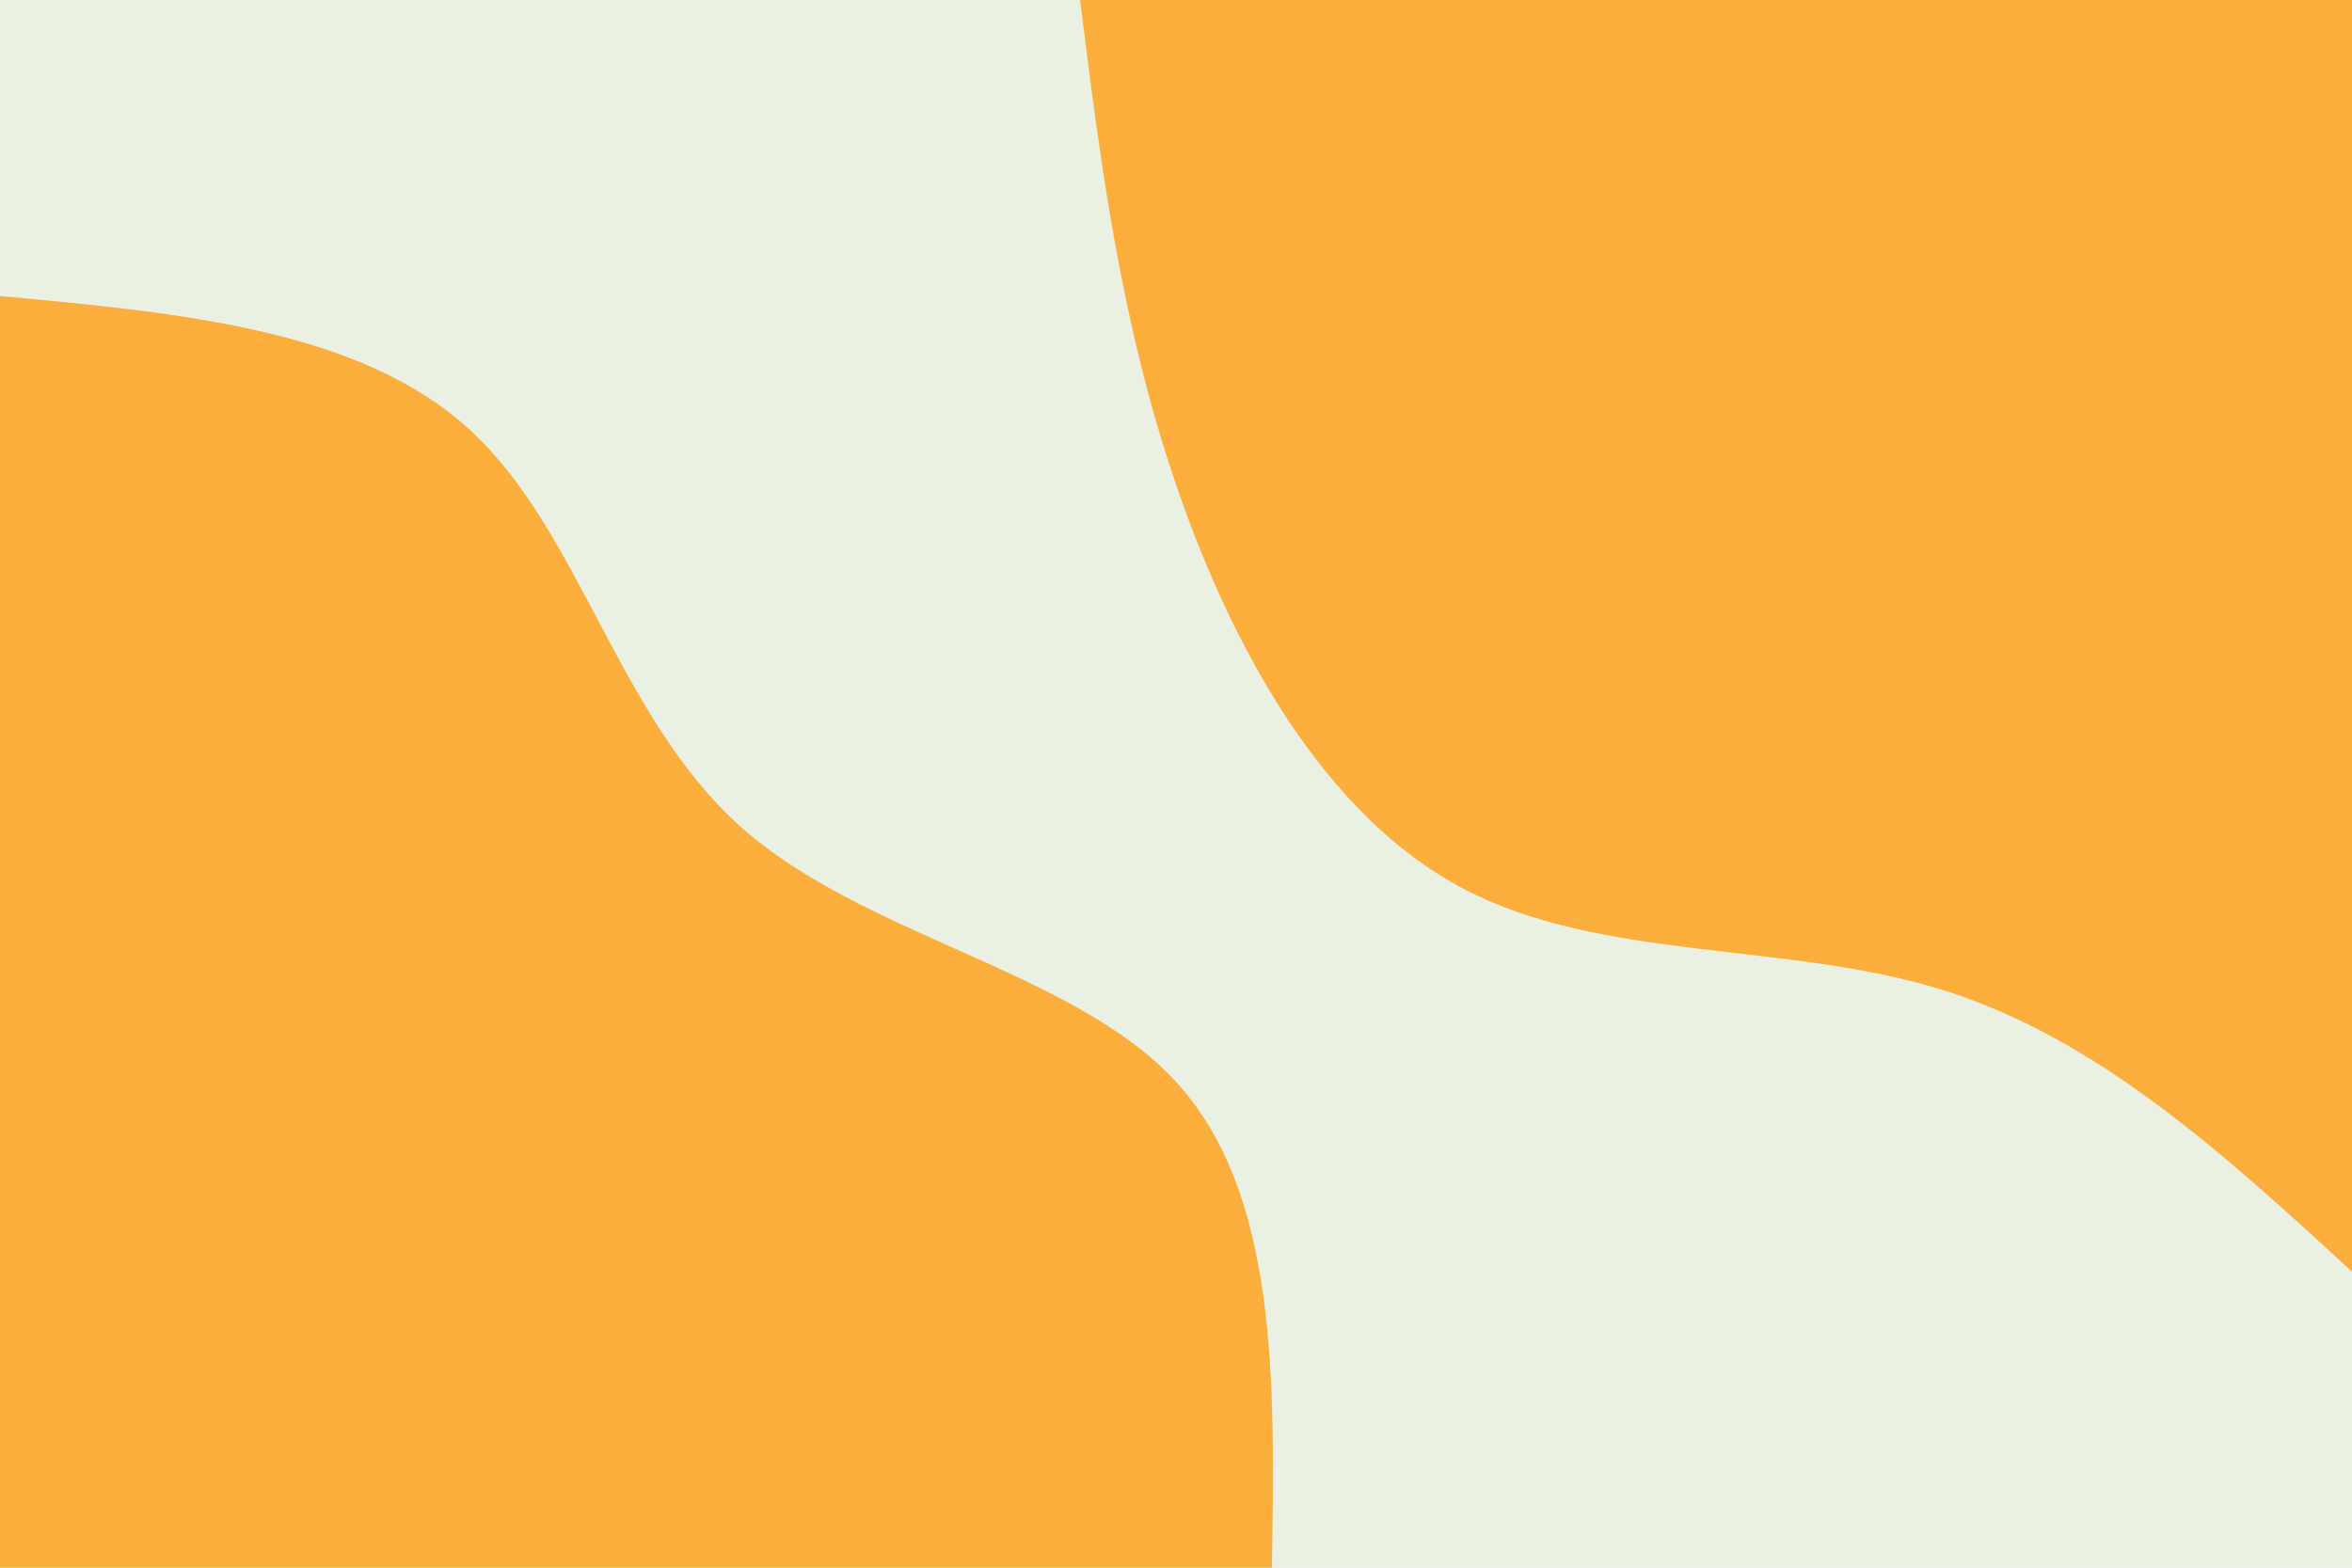 <svg id="visual" viewBox="0 0 900 600" width="900" height="600" xmlns="http://www.w3.org/2000/svg" xmlns:xlink="http://www.w3.org/1999/xlink" version="1.1"><rect x="0" y="0" width="900" height="600" fill="#eaf0e2"></rect><defs><linearGradient id="grad1_0" x1="33.3%" y1="0%" x2="100%" y2="100%"><stop offset="20%" stop-color="#eaf0e2" stop-opacity="1"></stop><stop offset="80%" stop-color="#eaf0e2" stop-opacity="1"></stop></linearGradient></defs><defs><linearGradient id="grad2_0" x1="0%" y1="0%" x2="66.7%" y2="100%"><stop offset="20%" stop-color="#eaf0e2" stop-opacity="1"></stop><stop offset="80%" stop-color="#eaf0e2" stop-opacity="1"></stop></linearGradient></defs><g transform="translate(900, 0)"><path d="M0 486.7C-48.6 442 -97.3 397.3 -156.9 378.8C-216.5 360.3 -287.2 368 -340.1 340.1C-393 312.3 -428.2 248.9 -449.7 186.3C-471.2 123.7 -479 61.8 -486.7 0L0 0Z" fill="#FBAE3C"></path></g><g transform="translate(0, 600)"><path d="M0 -486.7C69.2 -480.3 138.4 -473.9 180.2 -435.1C222.1 -396.4 236.5 -325.5 283.5 -283.5C330.6 -241.6 410.4 -228.7 449.7 -186.3C489 -143.8 487.9 -71.9 486.7 0L0 0Z" fill="#FBAE3C"></path></g></svg>